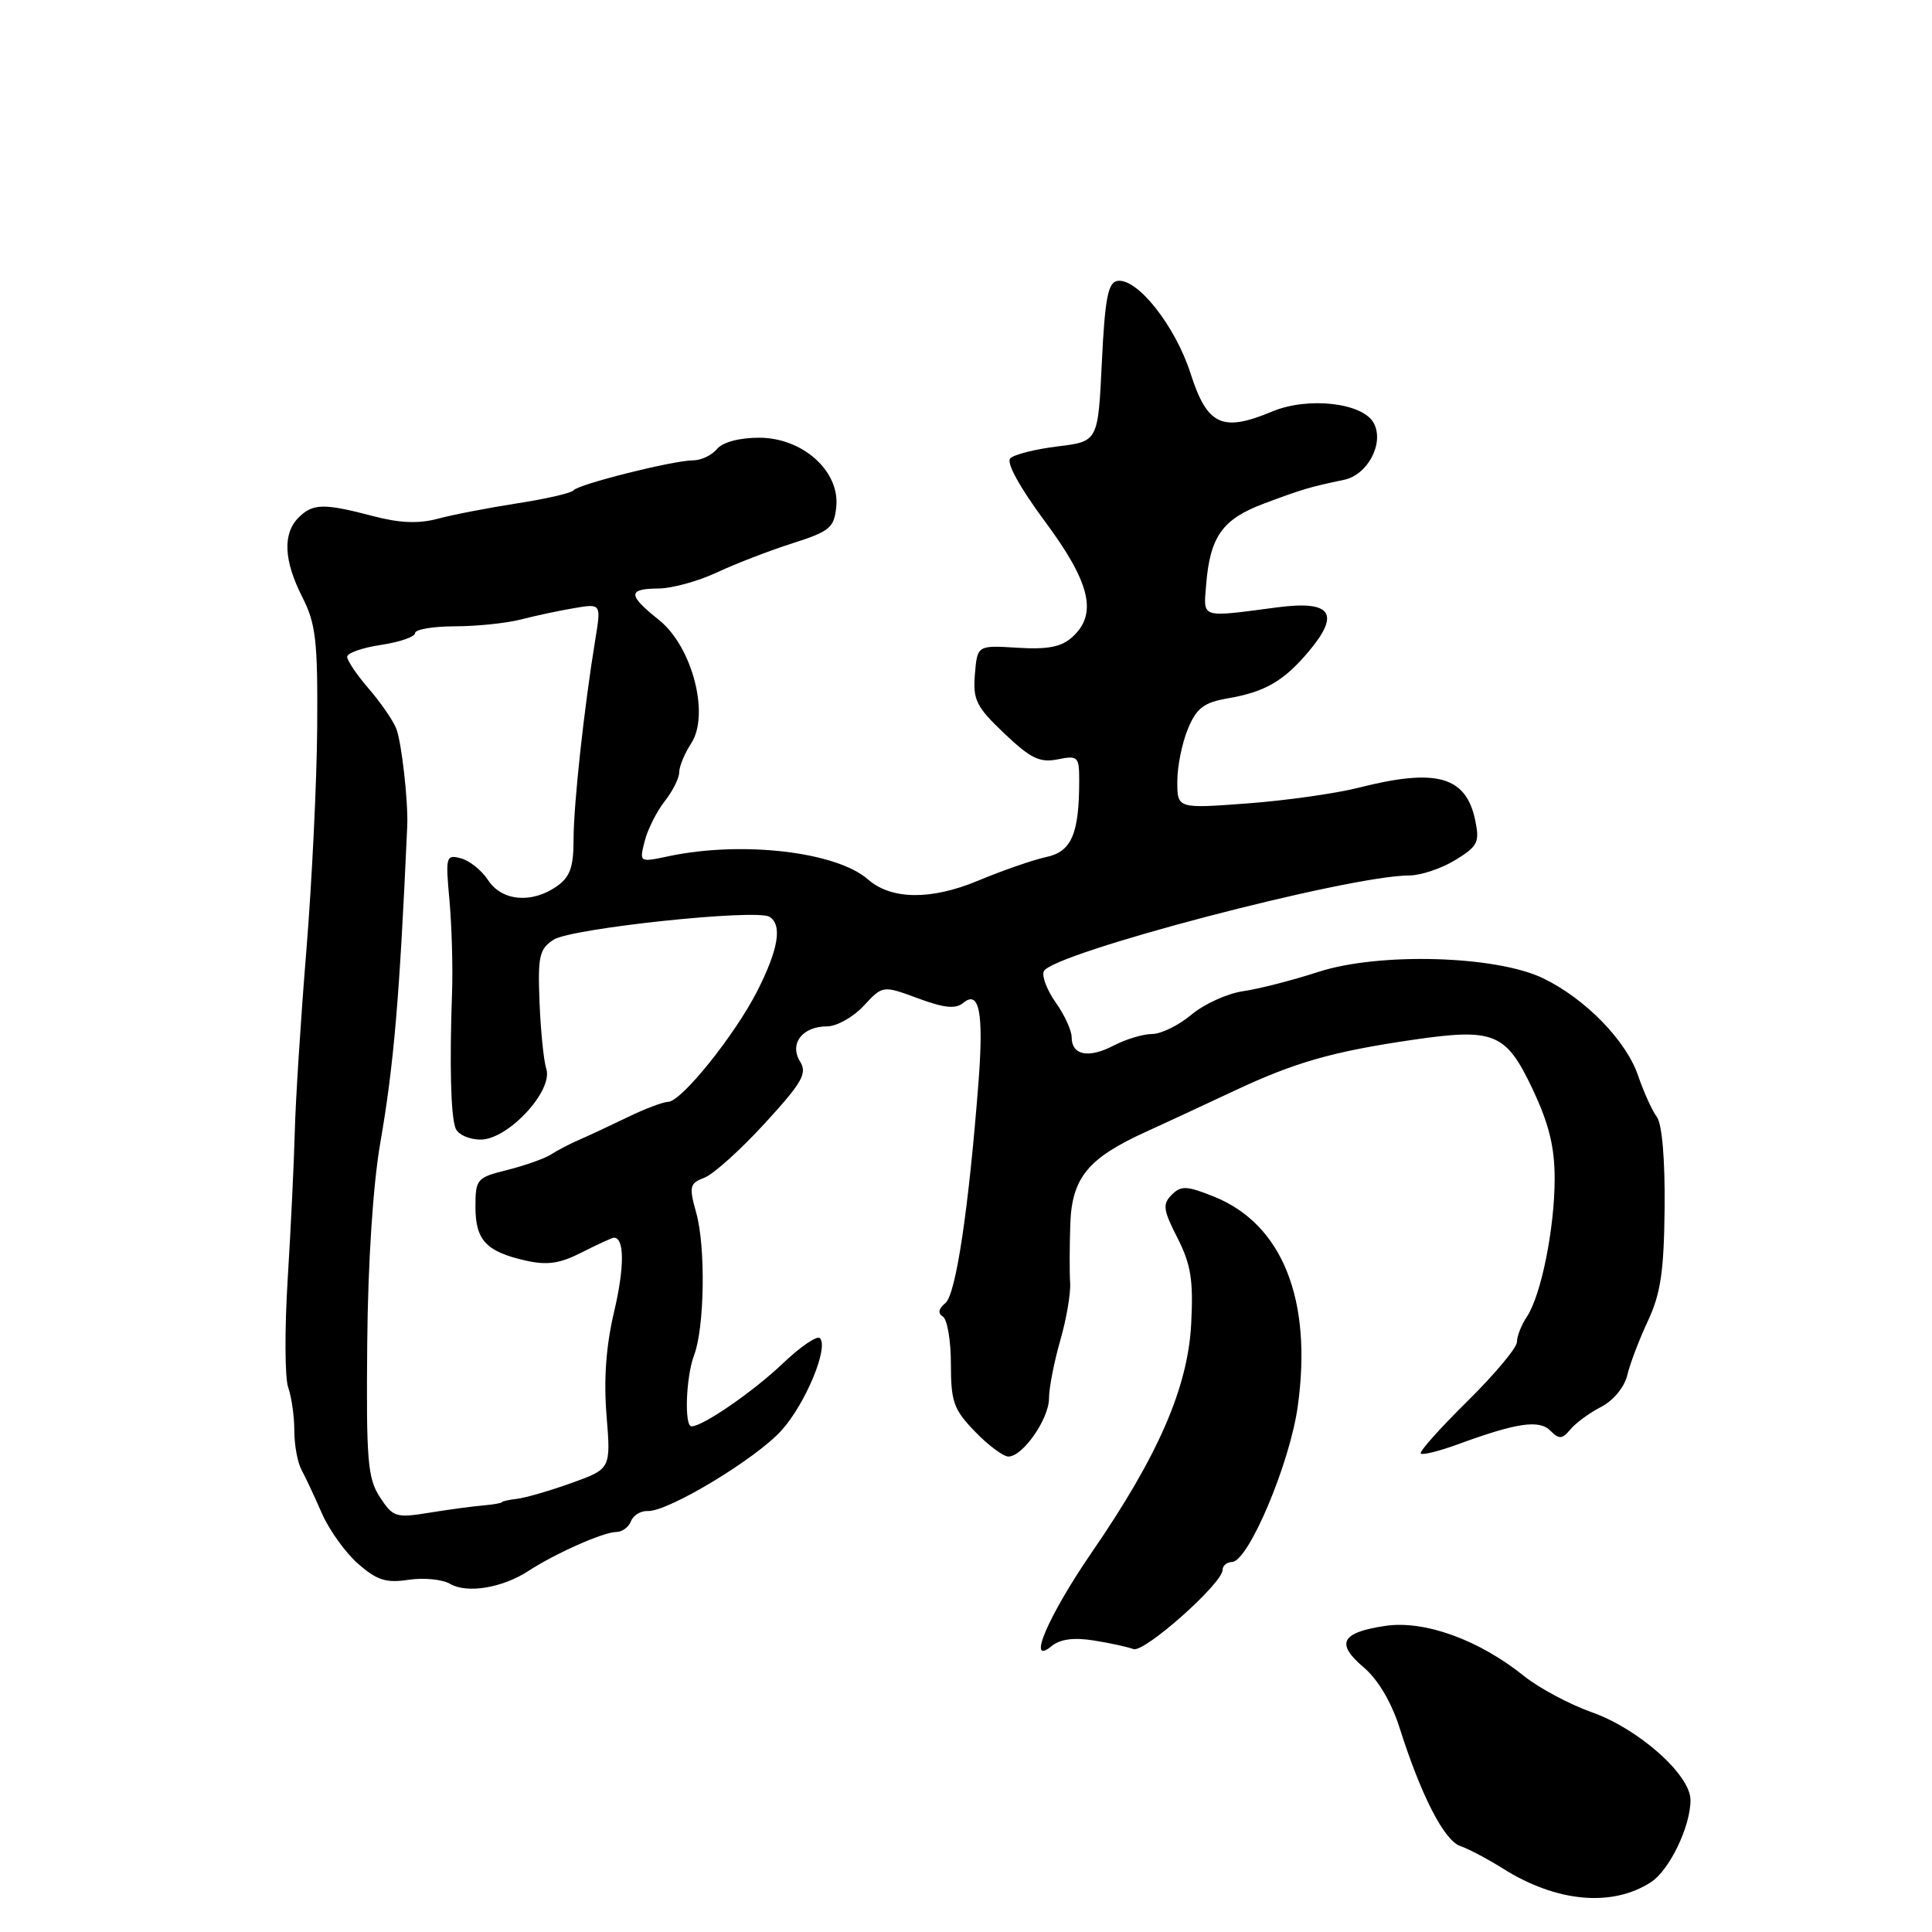 <?xml version="1.0" encoding="UTF-8" standalone="no"?>
<!DOCTYPE svg PUBLIC "-//W3C//DTD SVG 1.1//EN" "http://www.w3.org/Graphics/SVG/1.1/DTD/svg11.dtd" >
<svg xmlns="http://www.w3.org/2000/svg" xmlns:xlink="http://www.w3.org/1999/xlink" version="1.1" viewBox="0 0 256 256">
 <g >
 <path fill="currentColor"
d=" M 218.74 249.41 C 221.21 247.82 224.00 242.03 224.00 238.51 C 224.00 235.18 217.12 229.07 210.94 226.89 C 208.00 225.85 203.97 223.70 201.99 222.12 C 195.97 217.27 188.74 214.66 183.54 215.44 C 177.70 216.32 176.95 217.75 180.69 220.93 C 182.60 222.55 184.37 225.54 185.47 229.00 C 188.31 237.95 191.37 243.89 193.50 244.61 C 194.60 244.99 197.14 246.33 199.14 247.59 C 206.22 252.05 213.57 252.74 218.74 249.41 Z  M 144.92 217.37 C 147.07 217.71 149.43 218.23 150.18 218.51 C 151.59 219.06 162.00 209.81 162.00 208.02 C 162.00 207.46 162.56 206.99 163.25 206.97 C 165.41 206.93 170.89 193.97 171.95 186.41 C 173.94 172.25 169.93 162.19 160.84 158.55 C 157.24 157.11 156.49 157.08 155.26 158.32 C 154.02 159.55 154.12 160.32 156.02 164.03 C 157.80 167.54 158.14 169.61 157.84 175.41 C 157.40 183.85 153.49 192.86 144.69 205.66 C 138.90 214.08 135.98 220.89 139.34 218.12 C 140.47 217.19 142.28 216.95 144.92 217.37 Z  M 70.00 208.17 C 73.55 205.85 79.96 203.00 81.64 203.00 C 82.42 203.00 83.31 202.36 83.61 201.57 C 83.91 200.78 84.91 200.17 85.83 200.22 C 88.50 200.34 100.21 193.28 103.58 189.51 C 106.76 185.95 109.84 178.51 108.64 177.31 C 108.27 176.93 106.06 178.44 103.73 180.66 C 99.83 184.38 93.13 189.00 91.63 189.00 C 90.65 189.00 90.89 182.42 91.97 179.57 C 93.36 175.93 93.52 165.19 92.25 160.69 C 91.28 157.21 91.37 156.81 93.34 156.05 C 94.53 155.60 98.12 152.36 101.33 148.86 C 106.30 143.44 106.99 142.23 106.02 140.67 C 104.55 138.31 106.31 136.00 109.58 136.00 C 110.87 136.00 113.05 134.78 114.44 133.28 C 116.97 130.56 116.97 130.56 121.63 132.28 C 125.11 133.57 126.62 133.73 127.63 132.89 C 129.76 131.12 130.36 134.18 129.66 143.34 C 128.37 160.09 126.67 171.50 125.28 172.65 C 124.35 173.42 124.24 174.03 124.94 174.46 C 125.52 174.82 126.00 177.66 126.00 180.76 C 126.00 185.75 126.37 186.78 129.20 189.70 C 130.95 191.52 132.95 193.00 133.62 193.00 C 135.53 193.00 139.00 188.01 139.00 185.27 C 139.00 183.92 139.67 180.49 140.48 177.65 C 141.30 174.82 141.89 171.38 141.80 170.00 C 141.71 168.62 141.72 165.12 141.82 162.20 C 142.03 156.06 144.16 153.46 151.85 149.97 C 154.41 148.80 159.65 146.37 163.50 144.56 C 171.56 140.77 176.48 139.36 187.07 137.80 C 197.99 136.20 199.53 136.83 203.06 144.28 C 205.24 148.89 206.00 151.97 206.00 156.17 C 206.00 162.75 204.21 171.63 202.32 174.47 C 201.59 175.56 201.00 177.07 201.00 177.83 C 201.00 178.58 198.04 182.12 194.42 185.69 C 190.80 189.26 188.03 192.36 188.26 192.60 C 188.50 192.83 190.67 192.29 193.09 191.41 C 200.97 188.52 203.93 188.08 205.43 189.57 C 206.59 190.74 207.00 190.71 208.08 189.41 C 208.78 188.56 210.62 187.21 212.16 186.42 C 213.78 185.58 215.24 183.81 215.62 182.23 C 215.97 180.73 217.21 177.47 218.37 175.00 C 220.05 171.39 220.49 168.43 220.57 160.00 C 220.63 153.60 220.23 148.91 219.54 148.00 C 218.92 147.18 217.81 144.72 217.07 142.56 C 215.49 137.90 210.10 132.36 204.50 129.64 C 198.27 126.61 182.74 126.17 174.70 128.78 C 171.29 129.89 166.80 131.04 164.71 131.34 C 162.63 131.64 159.56 133.04 157.88 134.44 C 156.21 135.85 153.87 137.00 152.67 137.01 C 151.48 137.01 149.18 137.70 147.57 138.54 C 144.24 140.28 142.00 139.83 142.00 137.44 C 142.00 136.54 141.06 134.49 139.91 132.87 C 138.76 131.25 138.03 129.38 138.30 128.71 C 139.26 126.35 178.66 116.01 186.78 116.00 C 188.28 115.99 191.00 115.08 192.82 113.97 C 195.80 112.15 196.08 111.61 195.48 108.72 C 194.26 102.84 190.35 101.75 179.96 104.39 C 176.96 105.15 170.34 106.08 165.25 106.46 C 156.00 107.15 156.00 107.15 156.00 103.54 C 156.00 101.56 156.63 98.42 157.41 96.57 C 158.55 93.82 159.51 93.09 162.66 92.54 C 167.66 91.68 170.14 90.23 173.48 86.24 C 177.64 81.25 176.38 79.54 169.23 80.48 C 158.96 81.83 159.46 81.99 159.82 77.50 C 160.33 71.09 161.98 68.78 167.50 66.72 C 172.60 64.81 173.55 64.53 178.08 63.58 C 181.24 62.93 183.45 58.71 182.03 56.06 C 180.59 53.37 173.34 52.54 168.59 54.52 C 161.95 57.30 159.97 56.38 157.76 49.50 C 155.73 43.15 150.63 36.73 148.02 37.23 C 146.81 37.46 146.40 39.67 146.00 48.01 C 145.50 58.50 145.50 58.50 140.15 59.15 C 137.20 59.51 134.38 60.22 133.87 60.73 C 133.31 61.29 135.09 64.54 138.45 69.08 C 144.49 77.21 145.47 81.36 142.08 84.42 C 140.65 85.72 138.83 86.08 134.83 85.83 C 129.50 85.50 129.50 85.50 129.18 89.34 C 128.90 92.74 129.35 93.65 133.08 97.19 C 136.56 100.50 137.78 101.09 140.14 100.62 C 142.83 100.08 143.00 100.25 143.00 103.40 C 143.00 110.48 141.99 112.85 138.64 113.56 C 136.91 113.93 132.84 115.34 129.59 116.70 C 123.35 119.30 118.10 119.23 115.00 116.52 C 110.81 112.85 98.33 111.40 88.61 113.45 C 84.71 114.28 84.71 114.28 85.42 111.47 C 85.81 109.92 87.00 107.55 88.06 106.19 C 89.13 104.84 90.00 103.10 90.00 102.33 C 90.00 101.56 90.71 99.84 91.58 98.51 C 94.08 94.70 91.73 85.67 87.32 82.15 C 83.16 78.83 83.15 78.01 87.25 77.98 C 89.04 77.97 92.53 77.01 95.00 75.85 C 97.47 74.69 101.97 72.96 105.00 71.99 C 109.96 70.41 110.53 69.93 110.81 67.15 C 111.29 62.42 106.35 58.00 100.59 58.00 C 97.95 58.00 95.76 58.59 95.00 59.50 C 94.32 60.33 92.89 61.00 91.83 61.00 C 89.24 61.00 76.63 64.16 76.00 64.97 C 75.72 65.33 72.35 66.11 68.50 66.70 C 64.65 67.30 59.90 68.22 57.95 68.75 C 55.46 69.41 52.93 69.31 49.45 68.39 C 42.92 66.67 41.45 66.70 39.57 68.57 C 37.43 70.71 37.60 74.29 40.06 79.12 C 41.85 82.64 42.11 84.89 42.03 96.33 C 41.98 103.57 41.33 116.92 40.59 126.00 C 39.85 135.07 39.16 145.88 39.06 150.00 C 38.95 154.12 38.53 162.90 38.12 169.50 C 37.71 176.10 37.74 182.54 38.18 183.82 C 38.63 185.09 39.00 187.68 39.00 189.58 C 39.00 191.48 39.43 193.81 39.95 194.76 C 40.47 195.72 41.68 198.30 42.64 200.50 C 43.59 202.70 45.75 205.71 47.43 207.19 C 49.95 209.40 51.16 209.78 54.14 209.33 C 56.14 209.03 58.62 209.27 59.64 209.87 C 61.87 211.18 66.57 210.41 70.00 208.17 Z  M 50.34 198.38 C 48.71 195.89 48.52 193.53 48.66 178.03 C 48.75 167.36 49.43 156.98 50.38 151.50 C 52.19 141.08 52.94 132.30 53.96 109.50 C 54.11 106.26 53.20 98.20 52.49 96.50 C 52.04 95.40 50.39 93.02 48.83 91.22 C 47.27 89.41 46.00 87.52 46.00 87.03 C 46.00 86.53 48.02 85.82 50.50 85.45 C 52.98 85.08 55.00 84.37 55.00 83.89 C 55.00 83.40 57.36 83.00 60.25 82.99 C 63.14 82.99 67.08 82.58 69.00 82.09 C 70.92 81.59 74.11 80.91 76.08 80.58 C 79.66 79.97 79.66 79.97 78.88 84.74 C 77.40 93.75 76.00 106.61 76.00 111.25 C 76.00 114.91 75.53 116.21 73.78 117.44 C 70.46 119.76 66.50 119.41 64.68 116.63 C 63.83 115.33 62.20 114.02 61.06 113.73 C 59.09 113.21 59.02 113.48 59.56 119.34 C 59.86 122.73 60.02 128.20 59.90 131.50 C 59.56 141.09 59.73 147.85 60.36 149.49 C 60.68 150.33 62.15 151.00 63.69 151.00 C 67.32 151.00 73.31 144.55 72.39 141.64 C 72.04 140.56 71.64 136.57 71.49 132.79 C 71.25 126.69 71.46 125.75 73.36 124.51 C 75.67 123.01 100.22 120.40 101.96 121.48 C 103.68 122.54 103.15 125.77 100.37 131.26 C 97.39 137.14 90.27 146.00 88.53 146.00 C 87.90 146.00 85.48 146.91 83.17 148.03 C 80.86 149.15 77.97 150.50 76.74 151.03 C 75.51 151.56 73.83 152.44 73.00 152.98 C 72.17 153.51 69.59 154.43 67.25 155.02 C 63.17 156.03 63.00 156.23 63.00 159.92 C 63.00 164.33 64.42 165.85 69.64 167.03 C 72.52 167.68 74.18 167.44 77.13 165.93 C 79.22 164.87 81.12 164.00 81.35 164.00 C 82.75 164.00 82.76 167.90 81.38 173.78 C 80.30 178.33 79.98 182.78 80.37 187.56 C 80.94 194.63 80.94 194.63 75.74 196.50 C 72.88 197.53 69.63 198.47 68.52 198.60 C 67.41 198.73 66.50 198.93 66.50 199.05 C 66.50 199.16 65.38 199.36 64.00 199.48 C 62.62 199.60 59.40 200.03 56.84 200.45 C 52.46 201.16 52.07 201.03 50.34 198.38 Z "/>
</g>
</svg>